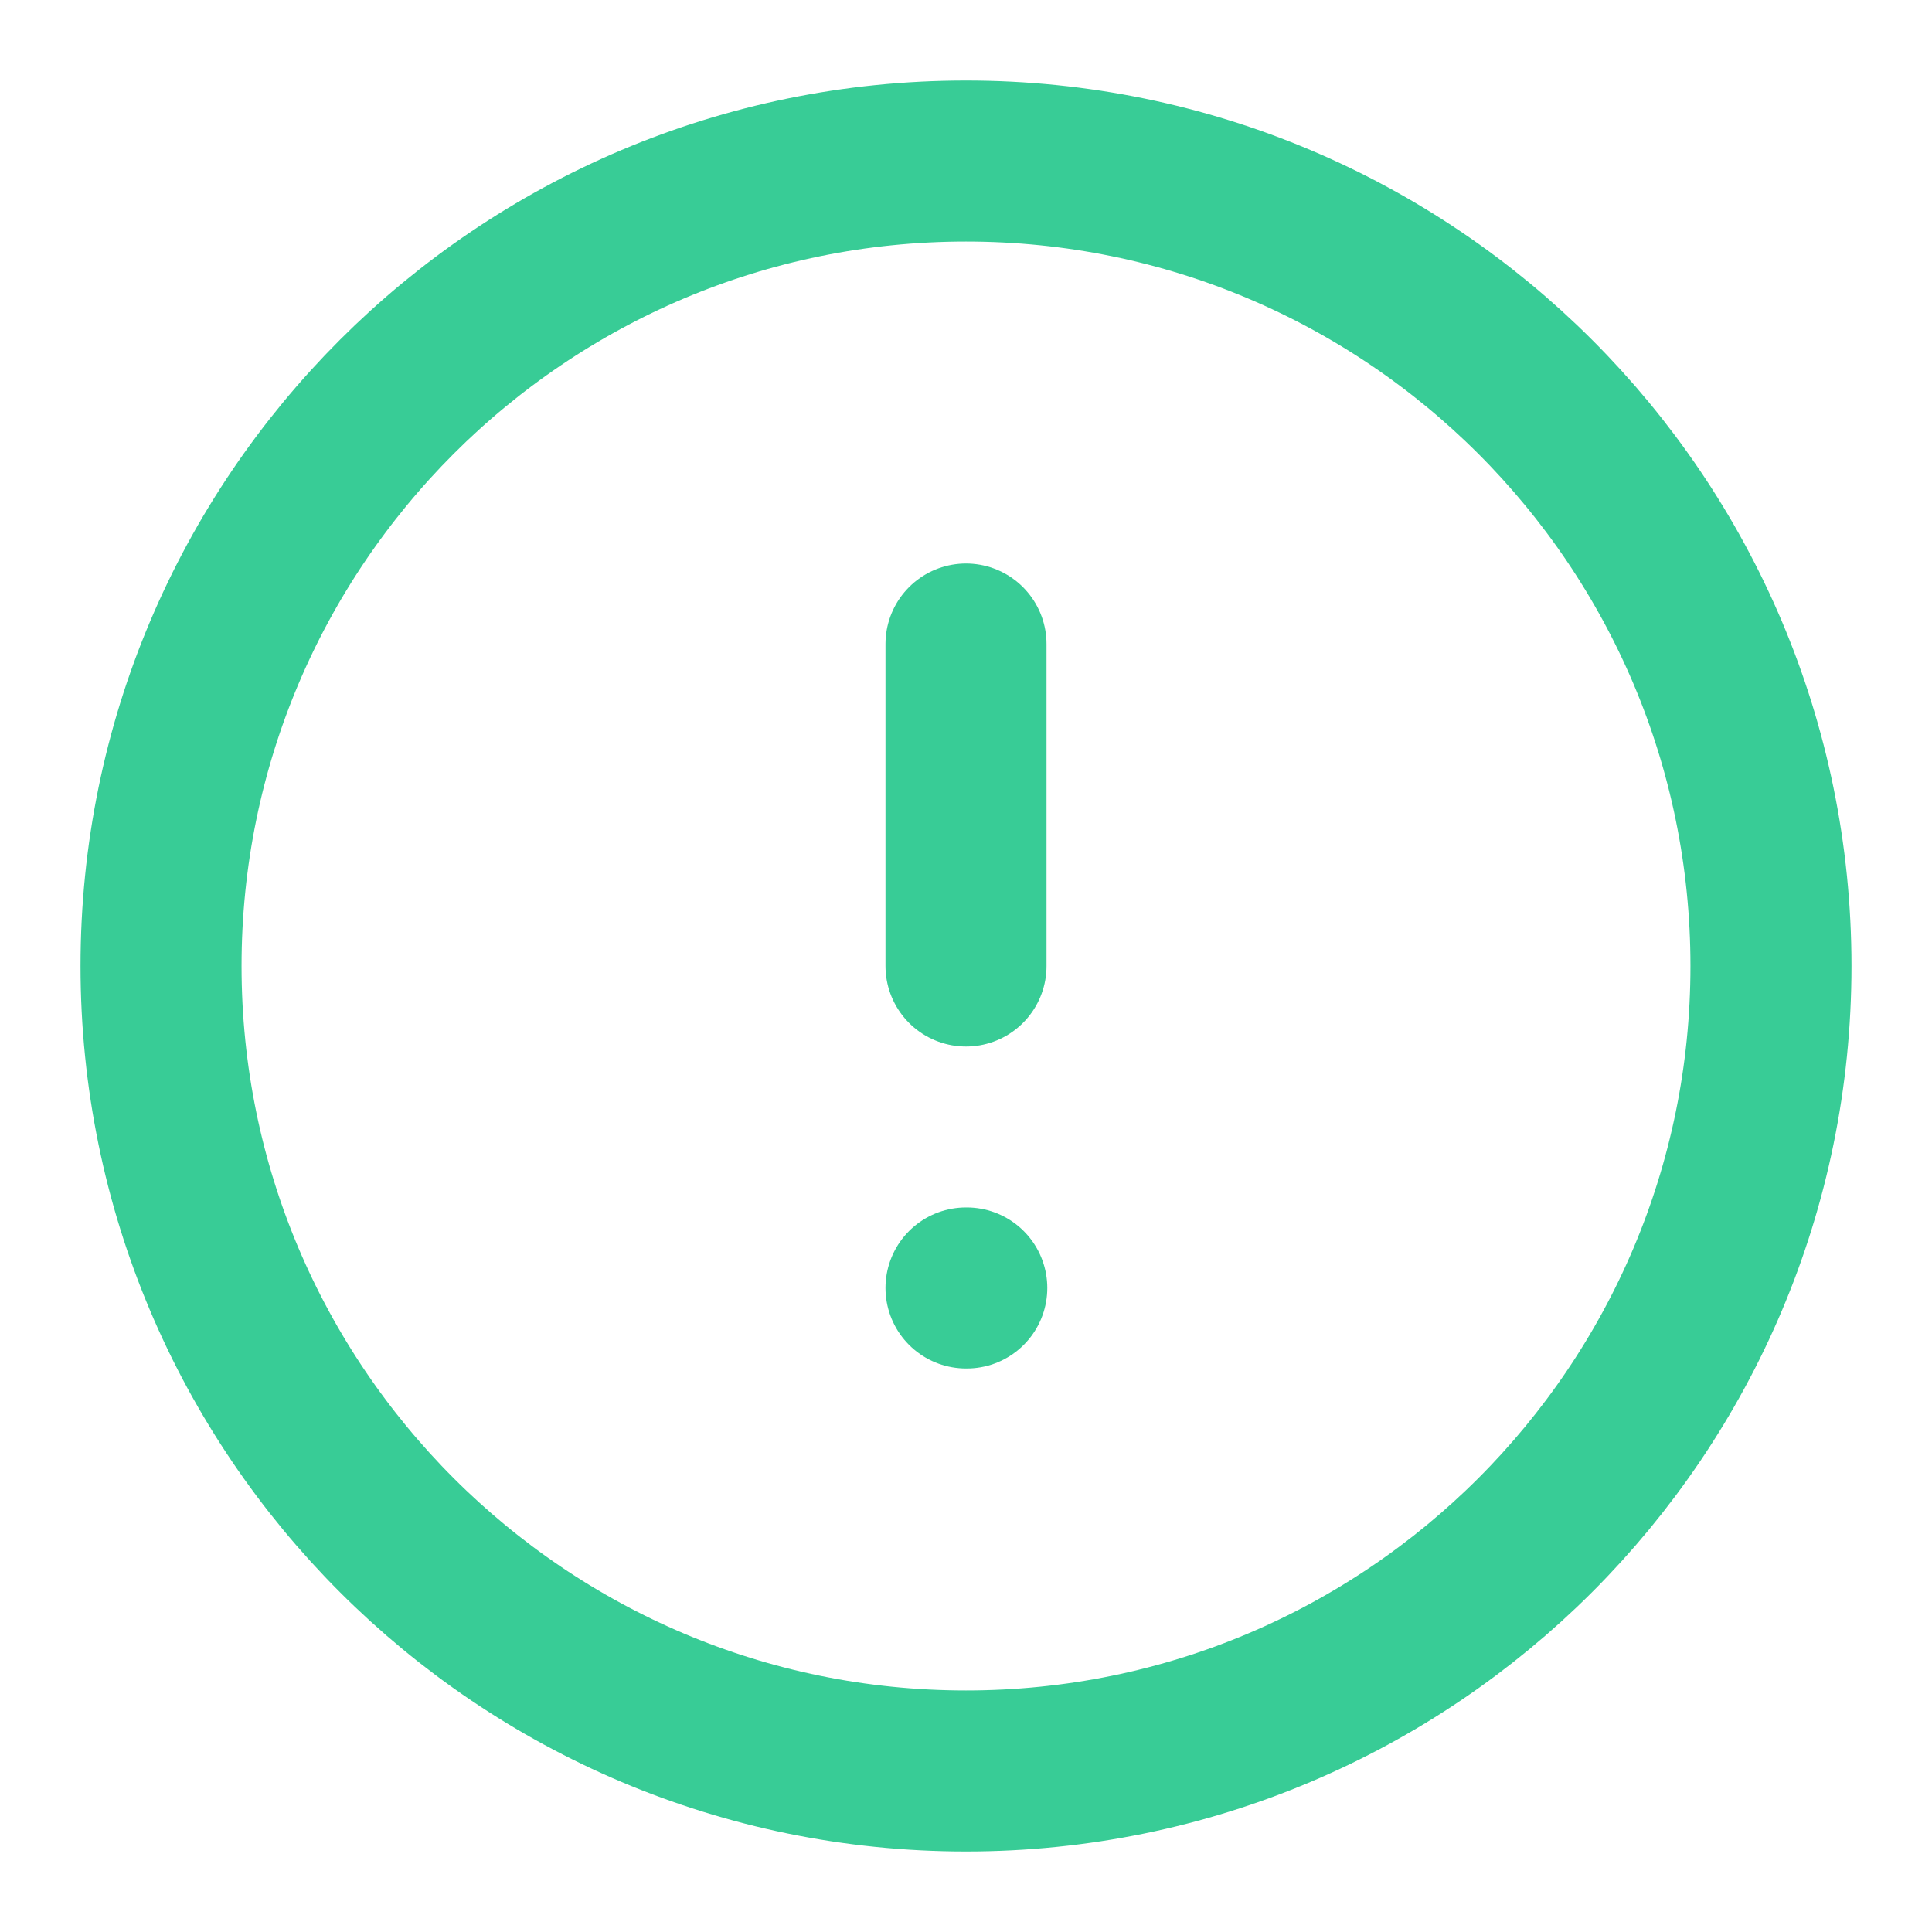 <svg width="20" height="20" viewBox="0 0 20 20" fill="none" xmlns="http://www.w3.org/2000/svg">
<g clip-path="url(#clip0_2482_2672)">
<path d="M10 18.333C14.602 18.333 18.333 14.602 18.333 10C18.333 5.398 14.602 1.667 10 1.667C5.398 1.667 1.667 5.398 1.667 10C1.667 14.602 5.398 18.333 10 18.333Z" stroke="#38CC96" stroke-width="1.667" stroke-linecap="round" stroke-linejoin="round"/>
<path d="M10 6.667V10" stroke="#38CC96" stroke-width="1.667" stroke-linecap="round" stroke-linejoin="round"/>
<path d="M10 13.333H10.008" stroke="#38CC96" stroke-width="1.667" stroke-linecap="round" stroke-linejoin="round"/>
</g>
<defs>
<clipPath id="clip0_2482_2672">
<rect width="20" height="20" fill="white"/>
</clipPath>
</defs>
</svg>
